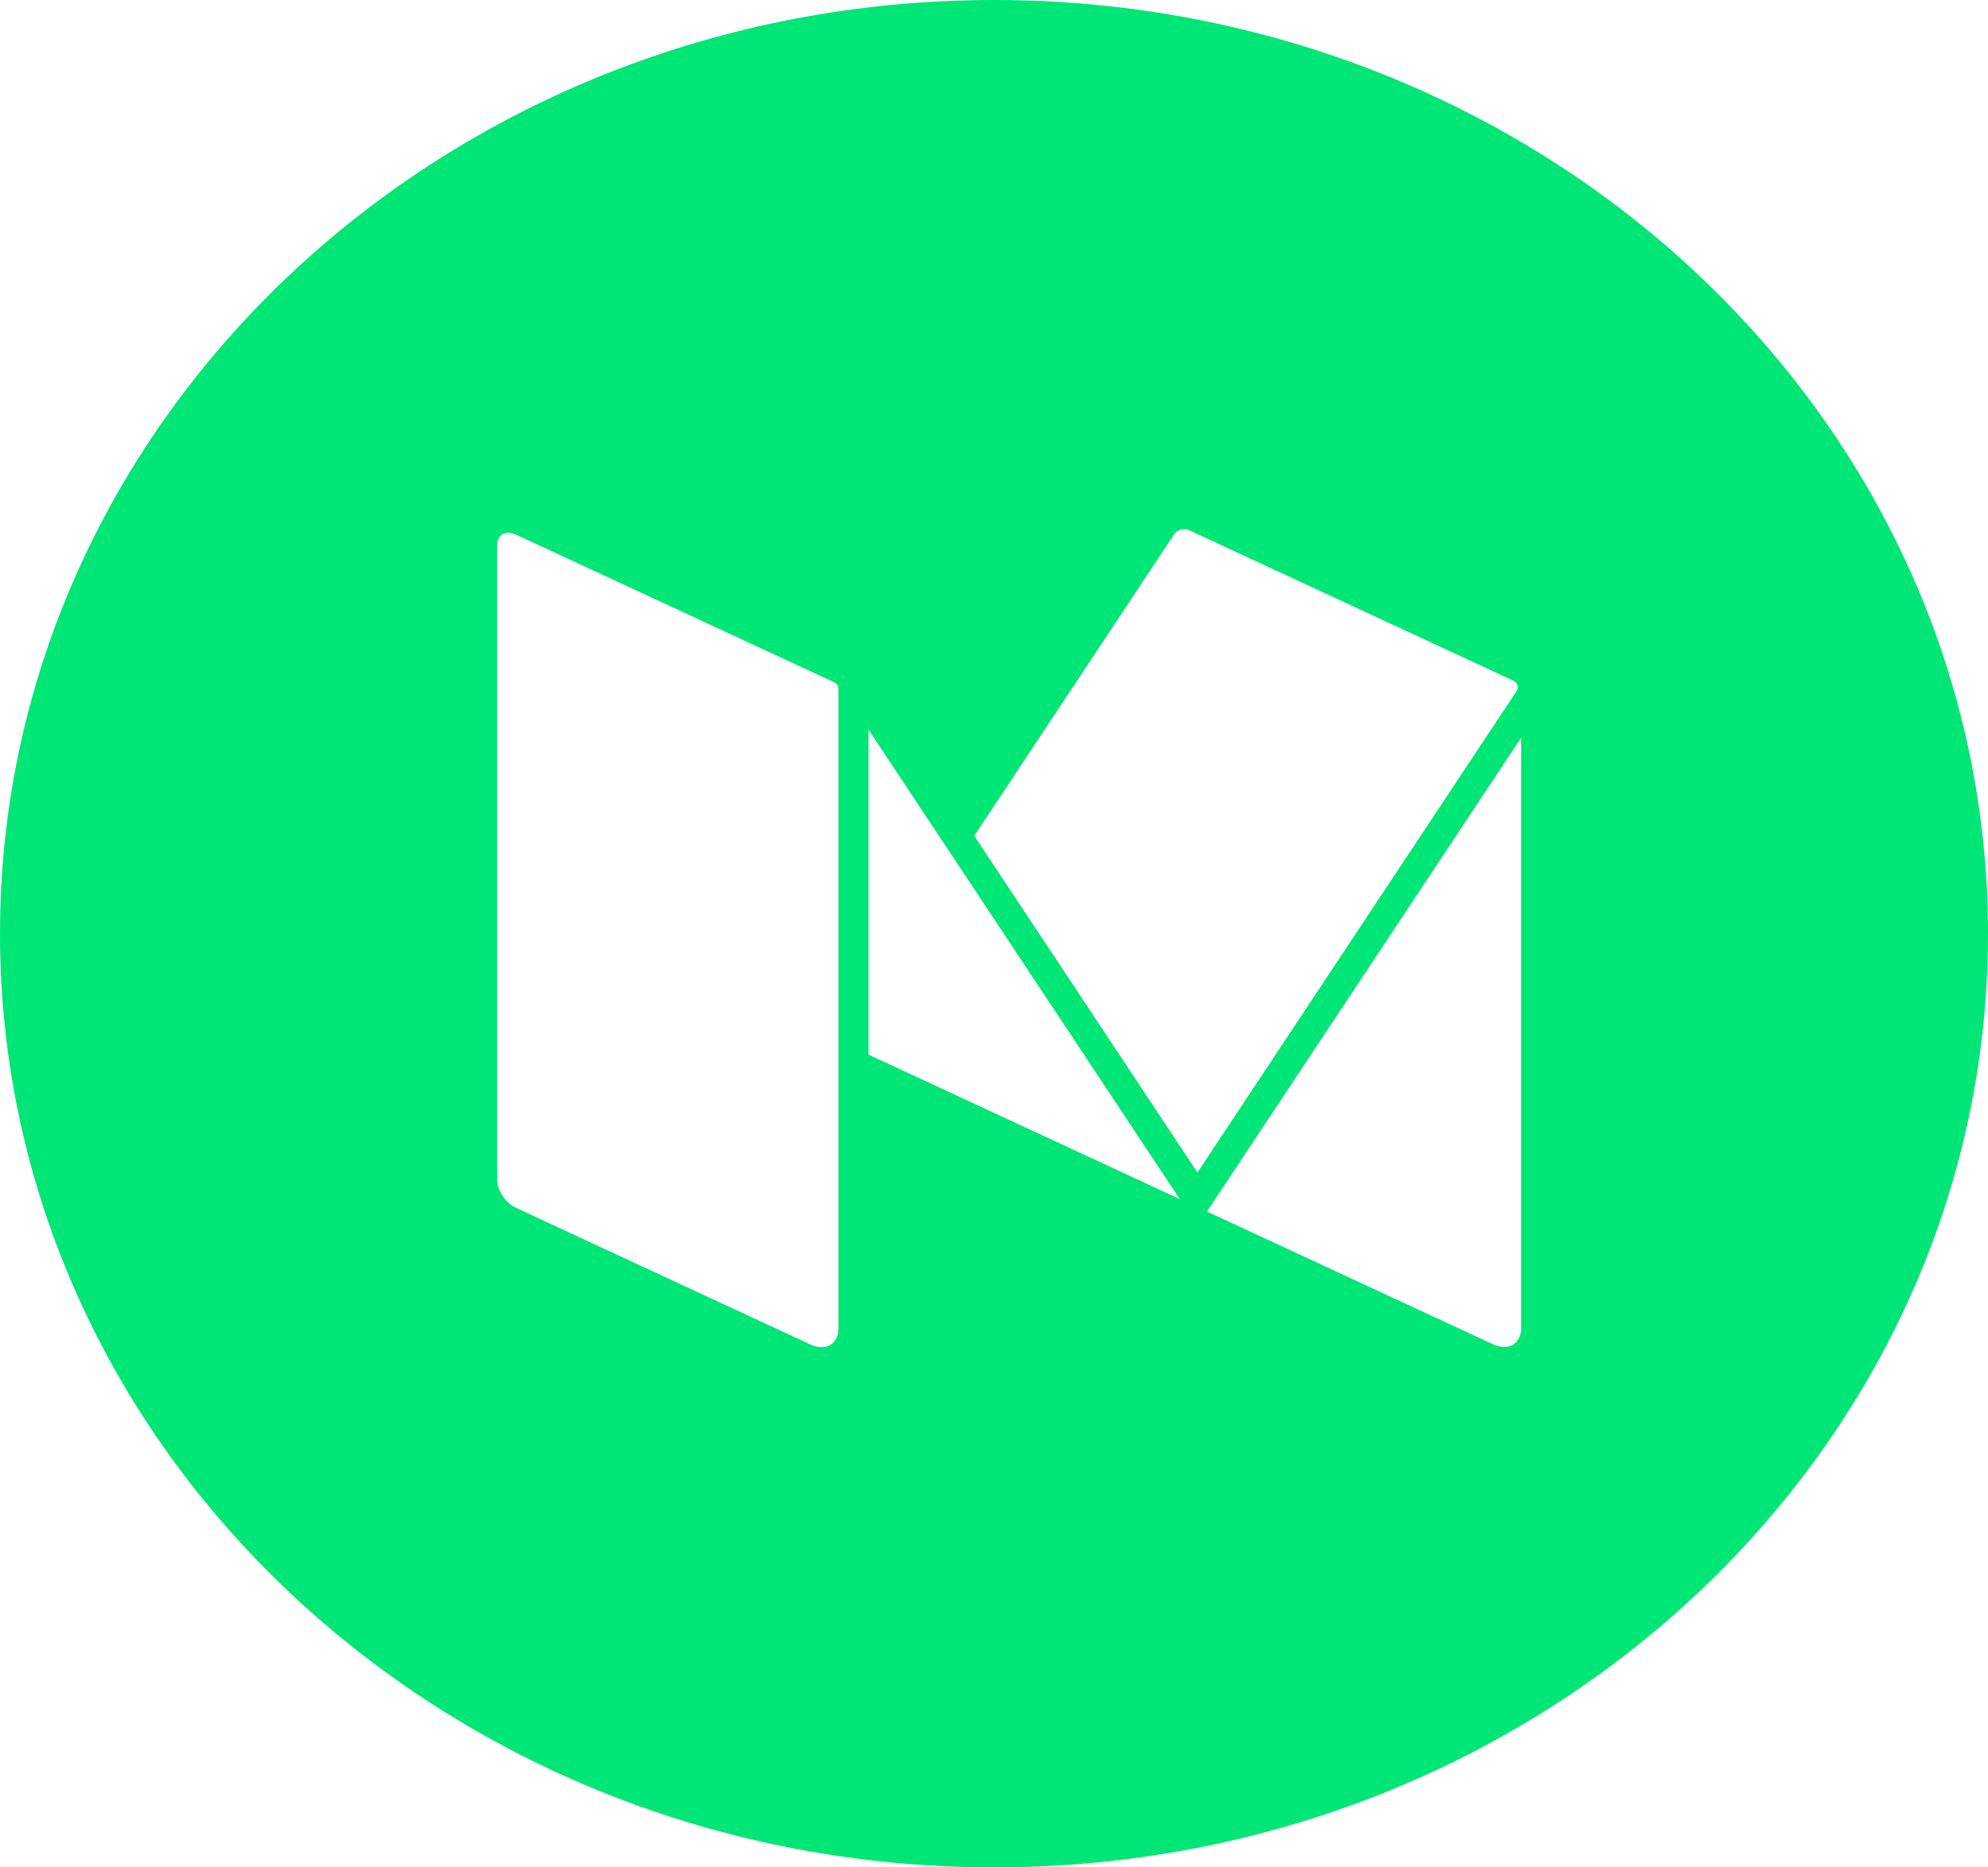 <svg height="31" viewBox="0 0 33 31" width="33" xmlns="http://www.w3.org/2000/svg"><path d="m0 15.5c0-8.56 7.387-15.5 16.5-15.5 9.113 0 16.5 6.94 16.5 15.5 0 8.56-7.387 15.5-16.5 15.5-9.113 0-16.5-6.94-16.5-15.5zm13.847-4.174-5.283-2.452c-.045-.021-.088-.031-.127-.031-.055 0-.102.02-.135.057-.032.036-.051.088-.051.154v10.526c0 .179.141.391.314.471l4.882 2.266c.068.032.132.046.191.046.165 0 .28-.118.28-.316v-10.616c0-.044-.027-.085-.07-.105zm6.188 8.786 4.744 2.202c.259.12.471-.001.471-.27v-9.797zm-5.617-7.998v5.394l5.166 2.398zm10.707-.813-5.385-2.499c-.024-.011-.051-.017-.078-.017-.002-0-.003-.001-.005-.001-.065 0-.131.031-.166.084l-3.319 5.007 3.705 5.589 5.299-7.994c.039-.059.015-.137-.052-.168z" fill="#00e676" fill-rule="evenodd"/></svg>